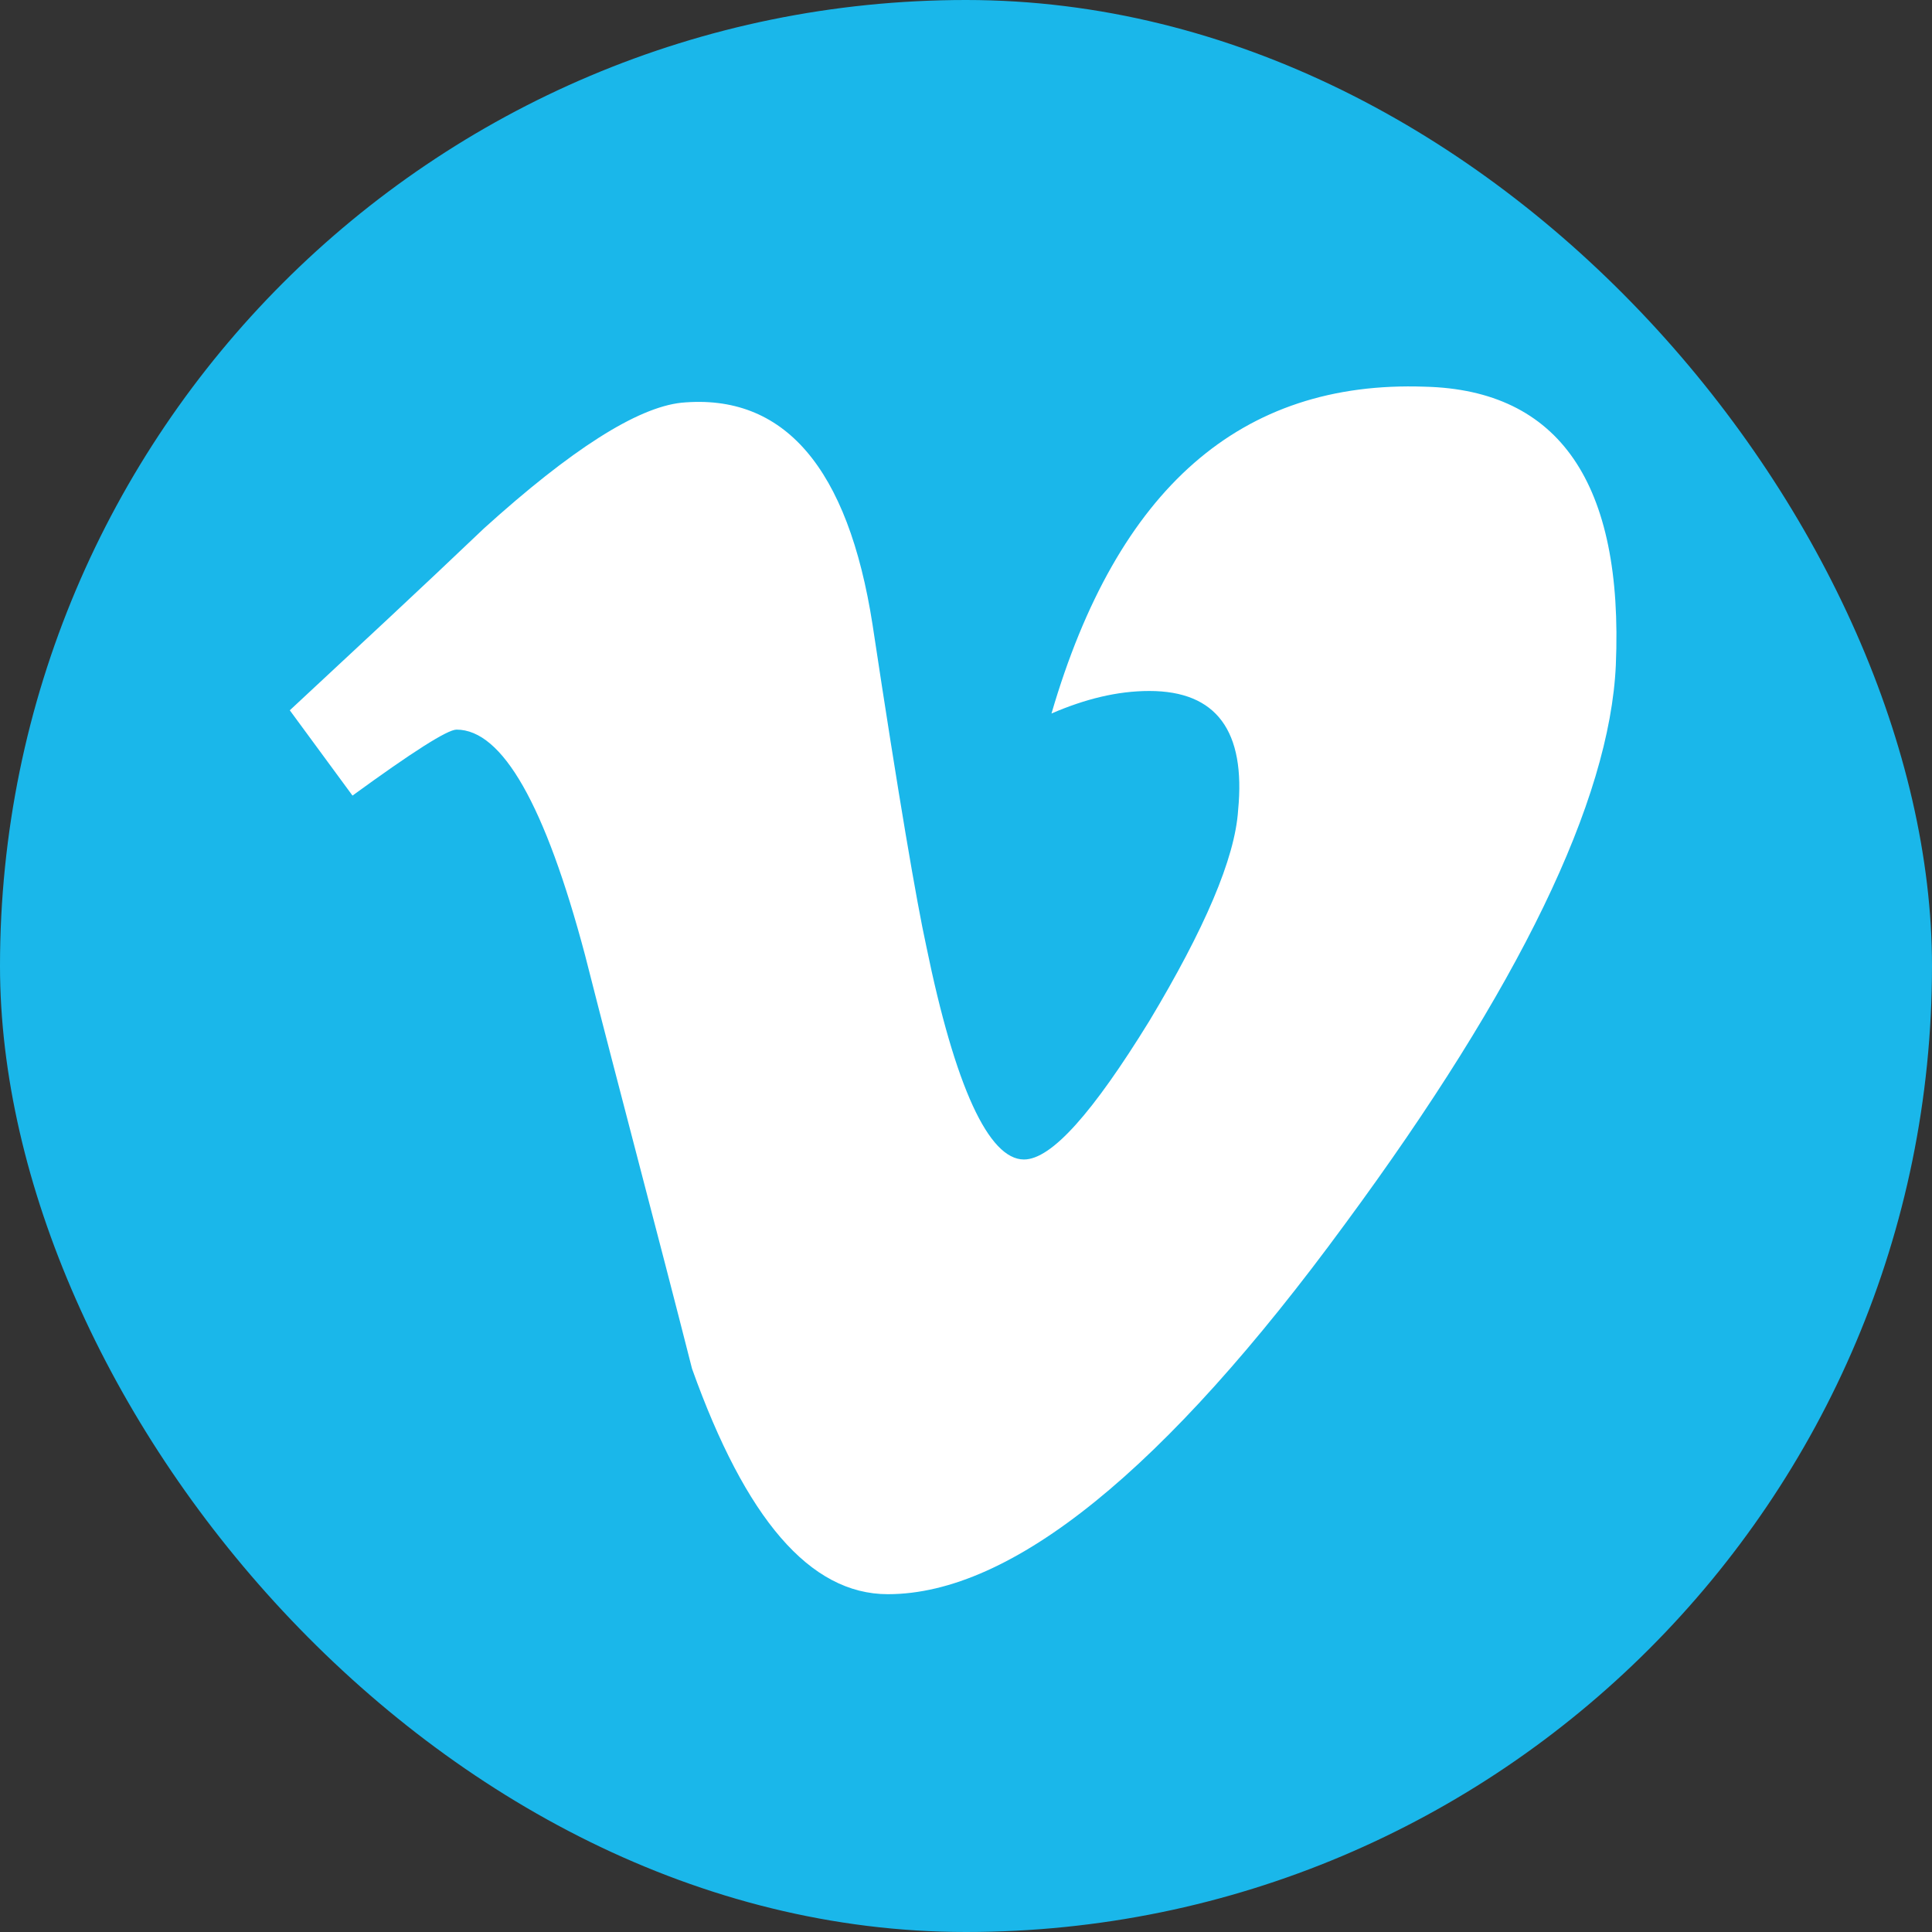 <svg width="20" height="20" viewBox="0 0 20 20" fill="none" xmlns="http://www.w3.org/2000/svg">
<rect x="0" y="0" width="20" height="20" fill="#333333" stroke="none"/>
<rect width="20" height="20" rx="10" fill="#1AB7EA"/>
<path d="M16.727 6.886C16.664 8.286 15.73 10.22 13.925 12.669C12.057 15.22 10.473 16.503 9.191 16.503C8.383 16.503 7.718 15.72 7.164 14.169C6.8 12.736 6.42 11.319 6.056 9.886C5.644 8.336 5.201 7.553 4.726 7.553C4.631 7.553 4.267 7.786 3.649 8.236L3 7.353C3.681 6.719 4.346 6.103 5.011 5.469C5.913 4.653 6.594 4.219 7.053 4.169C8.114 4.069 8.779 4.836 9.033 6.469C9.302 8.253 9.492 9.353 9.587 9.786C9.887 11.253 10.236 12.003 10.6 12.003C10.885 12.003 11.312 11.52 11.898 10.569C12.468 9.619 12.785 8.886 12.817 8.386C12.896 7.569 12.595 7.153 11.898 7.153C11.566 7.153 11.233 7.236 10.885 7.386C11.566 5.053 12.848 3.936 14.748 4.003C16.142 4.036 16.807 5.003 16.727 6.886Z" fill="white"/>
</svg>
